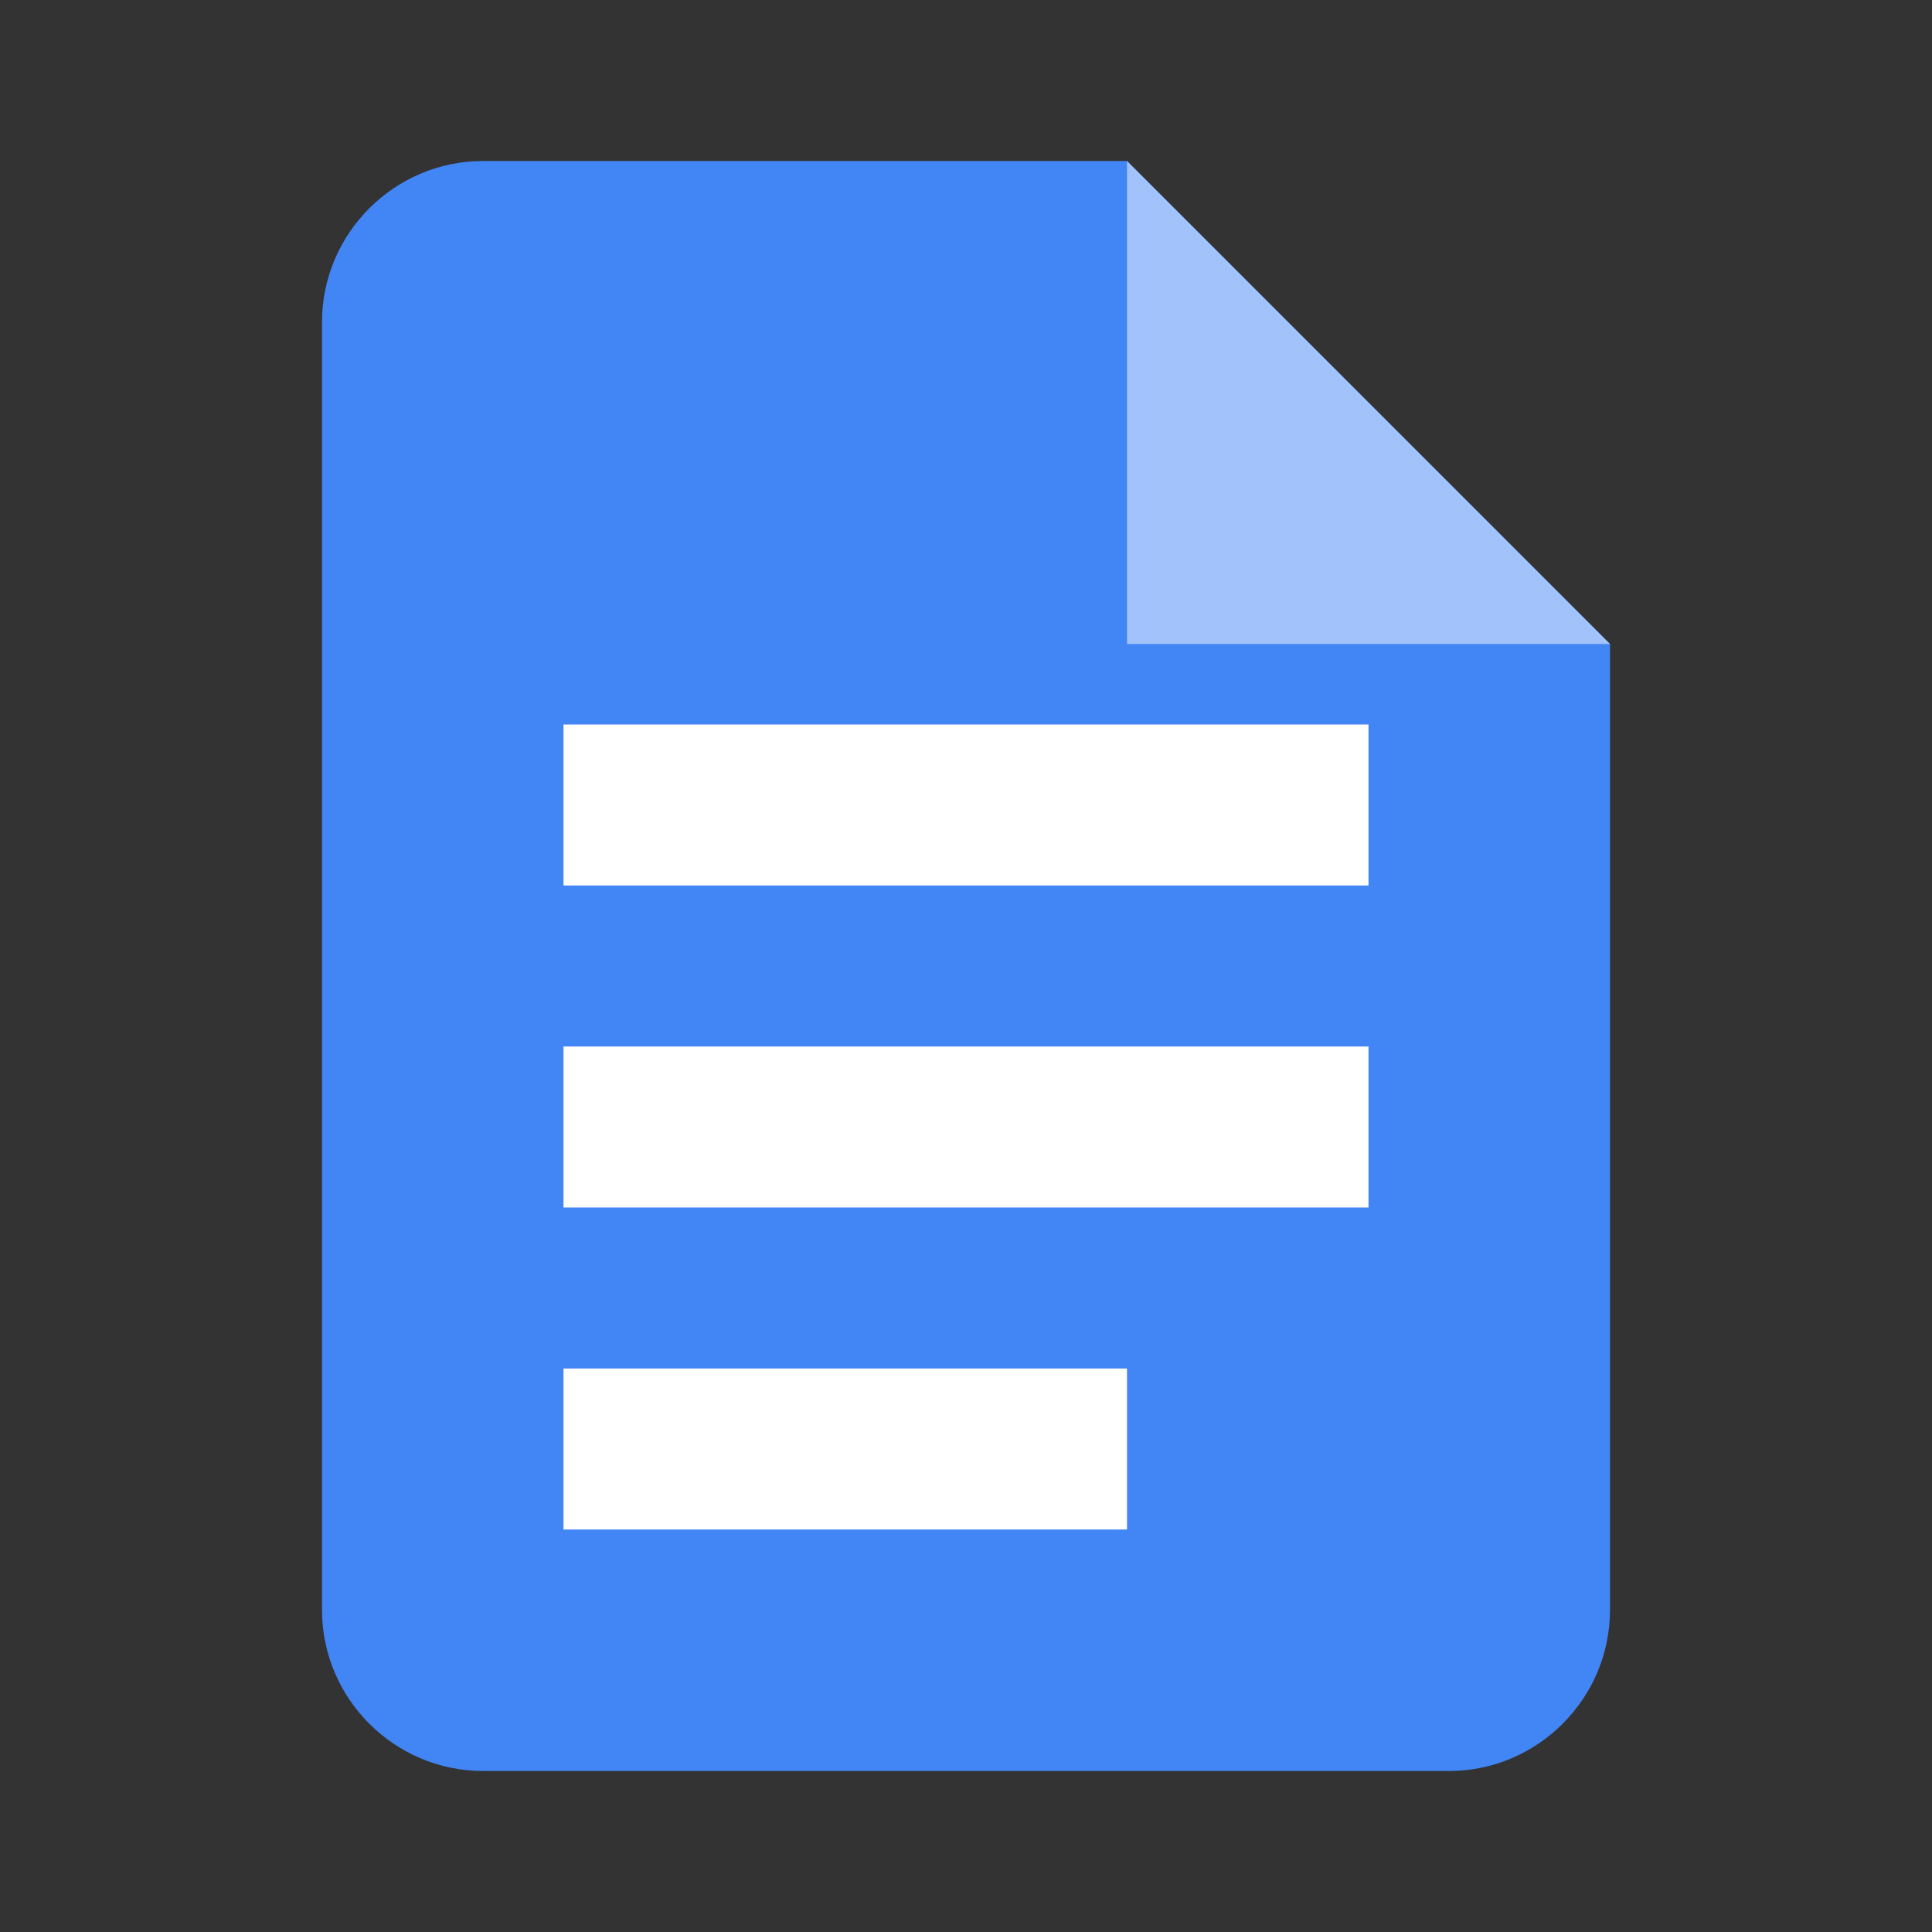 <svg xmlns="http://www.w3.org/2000/svg" viewBox="0 0 24 24" fill="none">
  <rect x="0" y="0" width="24" height="24" fill="#333333" stroke="none"/>
  <path d="M14 2H6C4.9 2 4 2.9 4 4V20C4 21.1 4.9 22 6 22H18C19.1 22 20 21.1 20 20V8L14 2Z" fill="#4285F4"/>
  <path d="M14 2V8H20L14 2Z" fill="#A1C2FA"/>
  <path d="M7 13H17V15H7V13Z" fill="white"/>
  <path d="M7 17H14V19H7V17Z" fill="white"/>
  <path d="M7 9H17V11H7V9Z" fill="white"/>
</svg> 